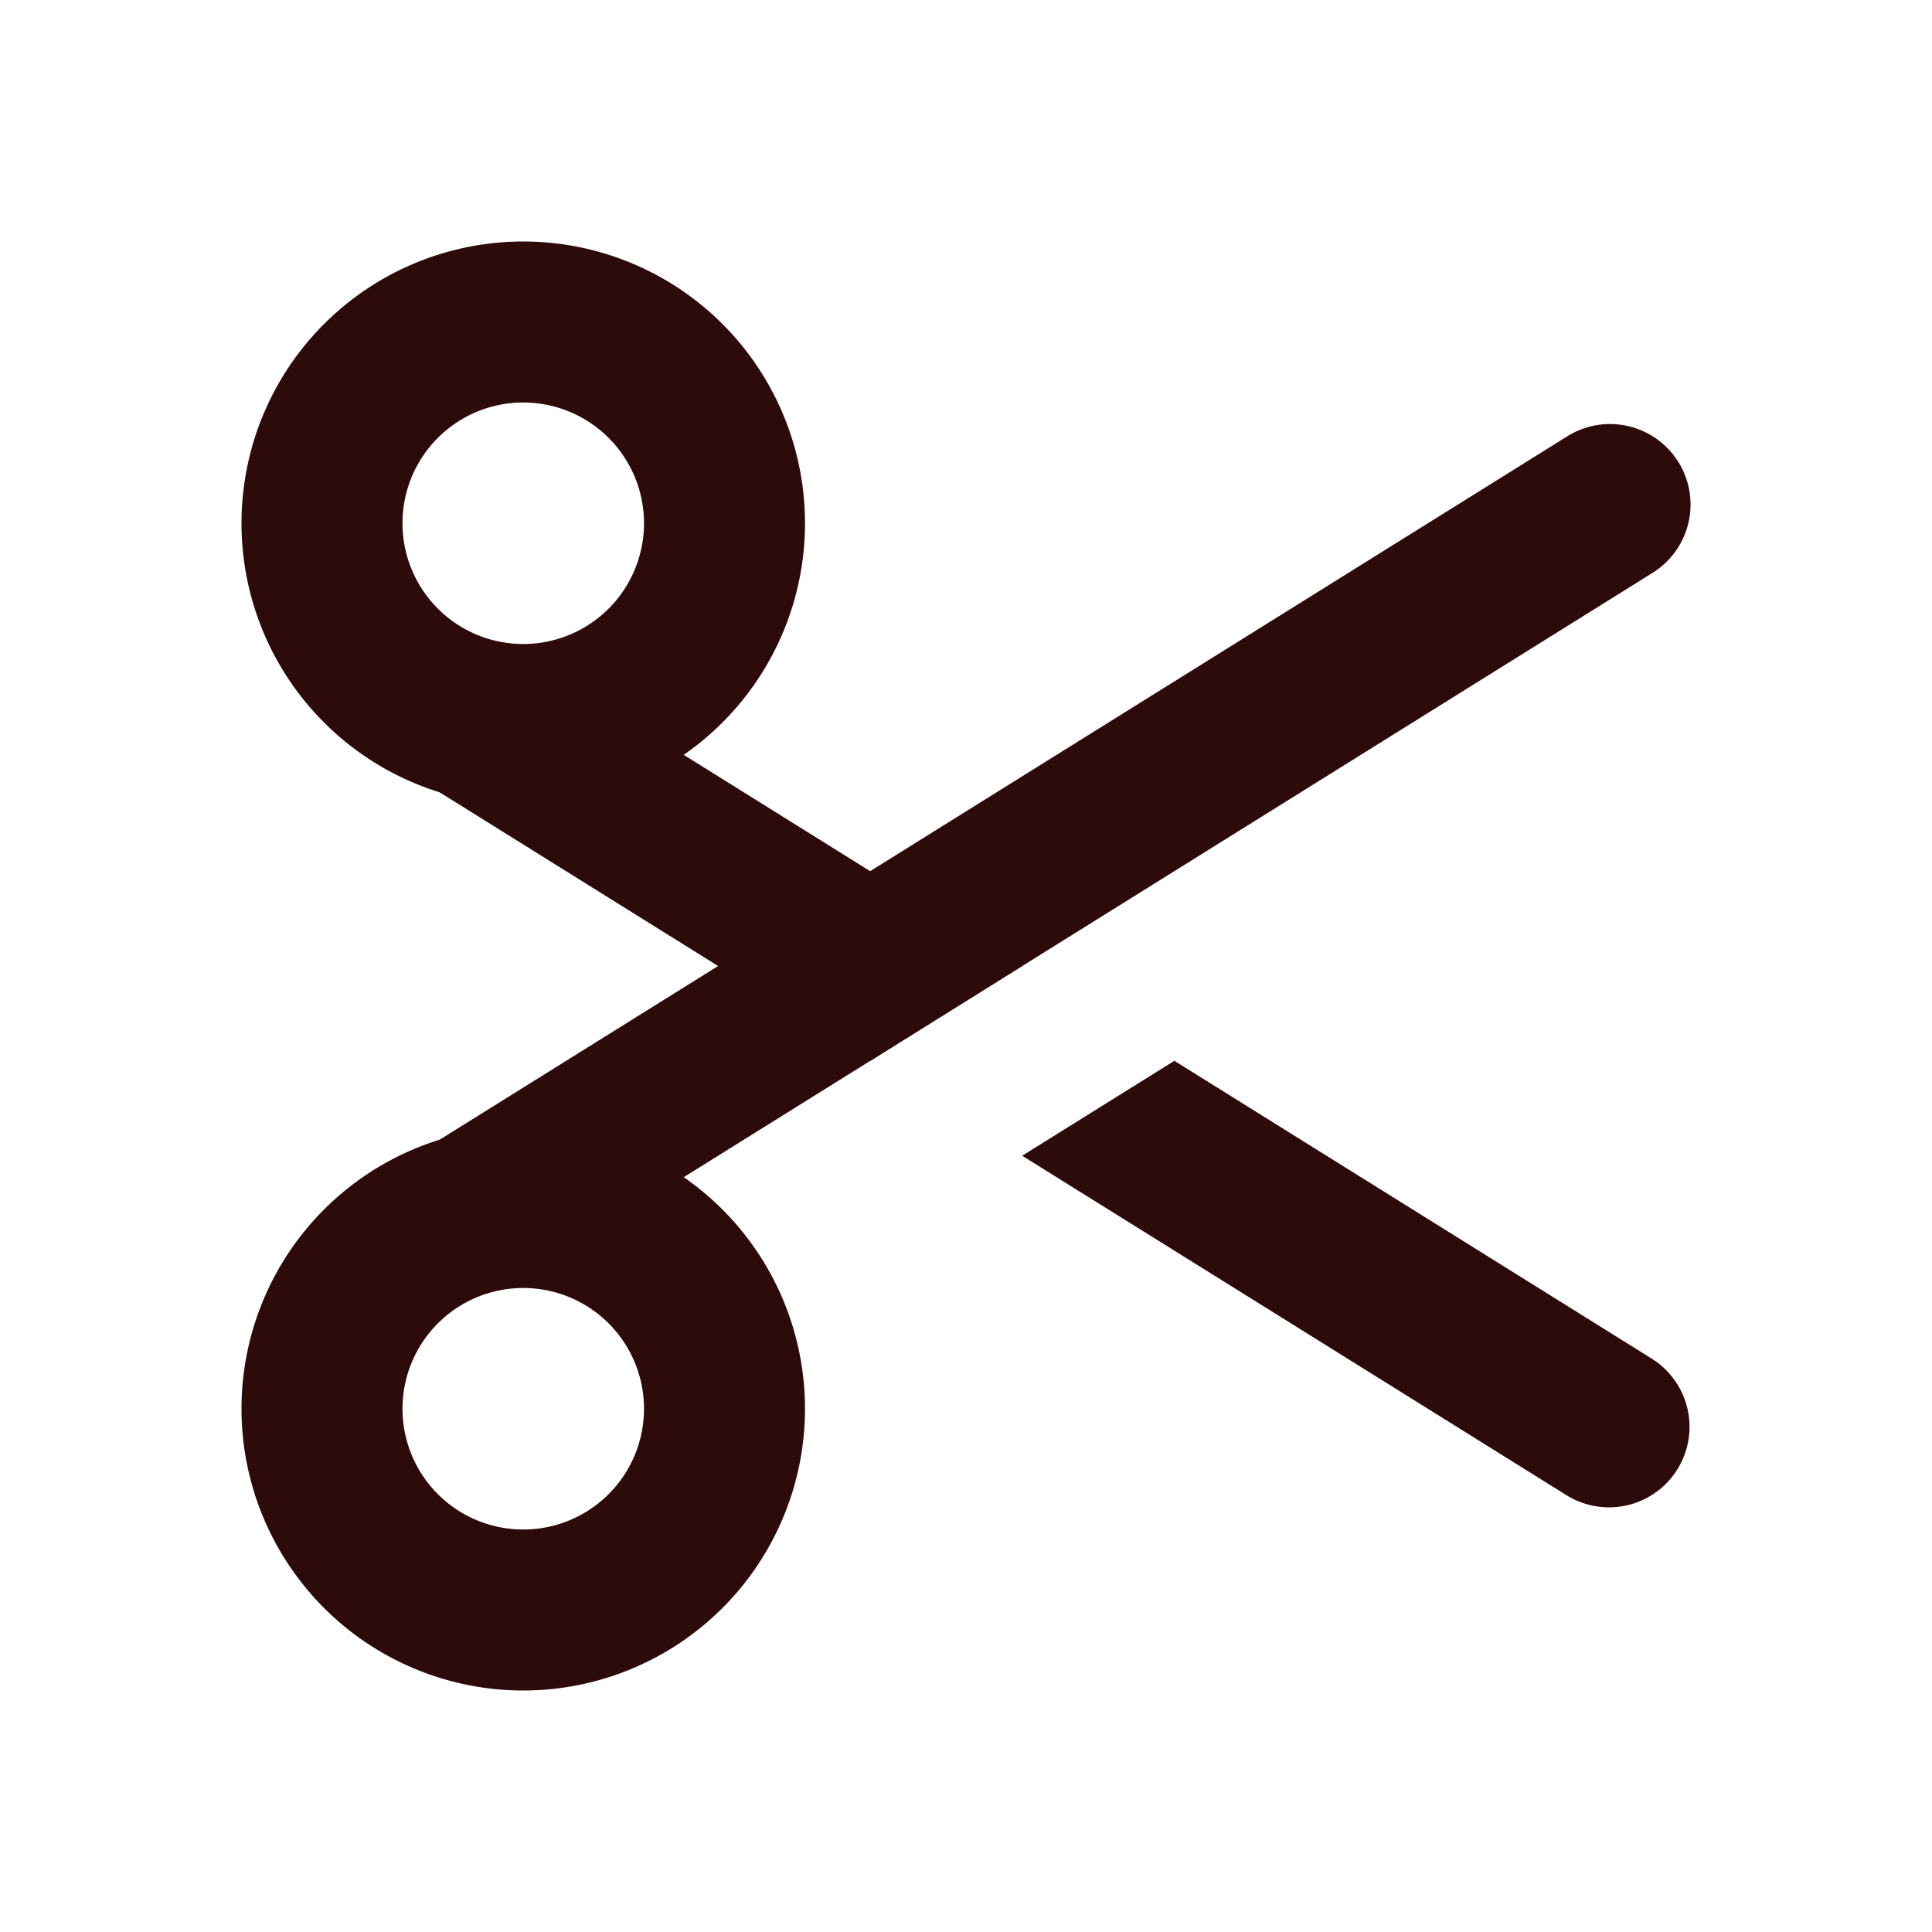 <svg width="48" height="48" fill="#2d0b0b" viewBox="0 0 24 24" xmlns="http://www.w3.org/2000/svg">
<path fill-rule="evenodd" d="M6.5 5a1.5 1.5 0 1 0 0 3 1.5 1.5 0 0 0 0-3ZM3 6.5a3.5 3.5 0 1 1 7 0 3.5 3.5 0 0 1-7 0Z" clip-rule="evenodd"></path>
<path fill-rule="evenodd" d="M6.5 16a1.5 1.5 0 1 0 0 3 1.5 1.5 0 0 0 0-3ZM3 17.5a3.5 3.5 0 1 1 7 0 3.5 3.5 0 0 1-7 0Z" clip-rule="evenodd"></path>
<path fill-rule="evenodd" d="M20.849 5.738a1 1 0 0 1-.32 1.378l-14 8.733a1 1 0 0 1-1.058-1.697l14-8.733a1 1 0 0 1 1.378.32Z" clip-rule="evenodd"></path>
<path fill-rule="evenodd" d="M12.698 12 6.53 8.152a1 1 0 1 0-1.058 1.697l5.338 3.33 1.89-1.18Zm1.89 1.178-1.89 1.179 6.773 4.224a1 1 0 0 0 1.058-1.697l-5.94-3.706Z" clip-rule="evenodd"></path>
</svg>